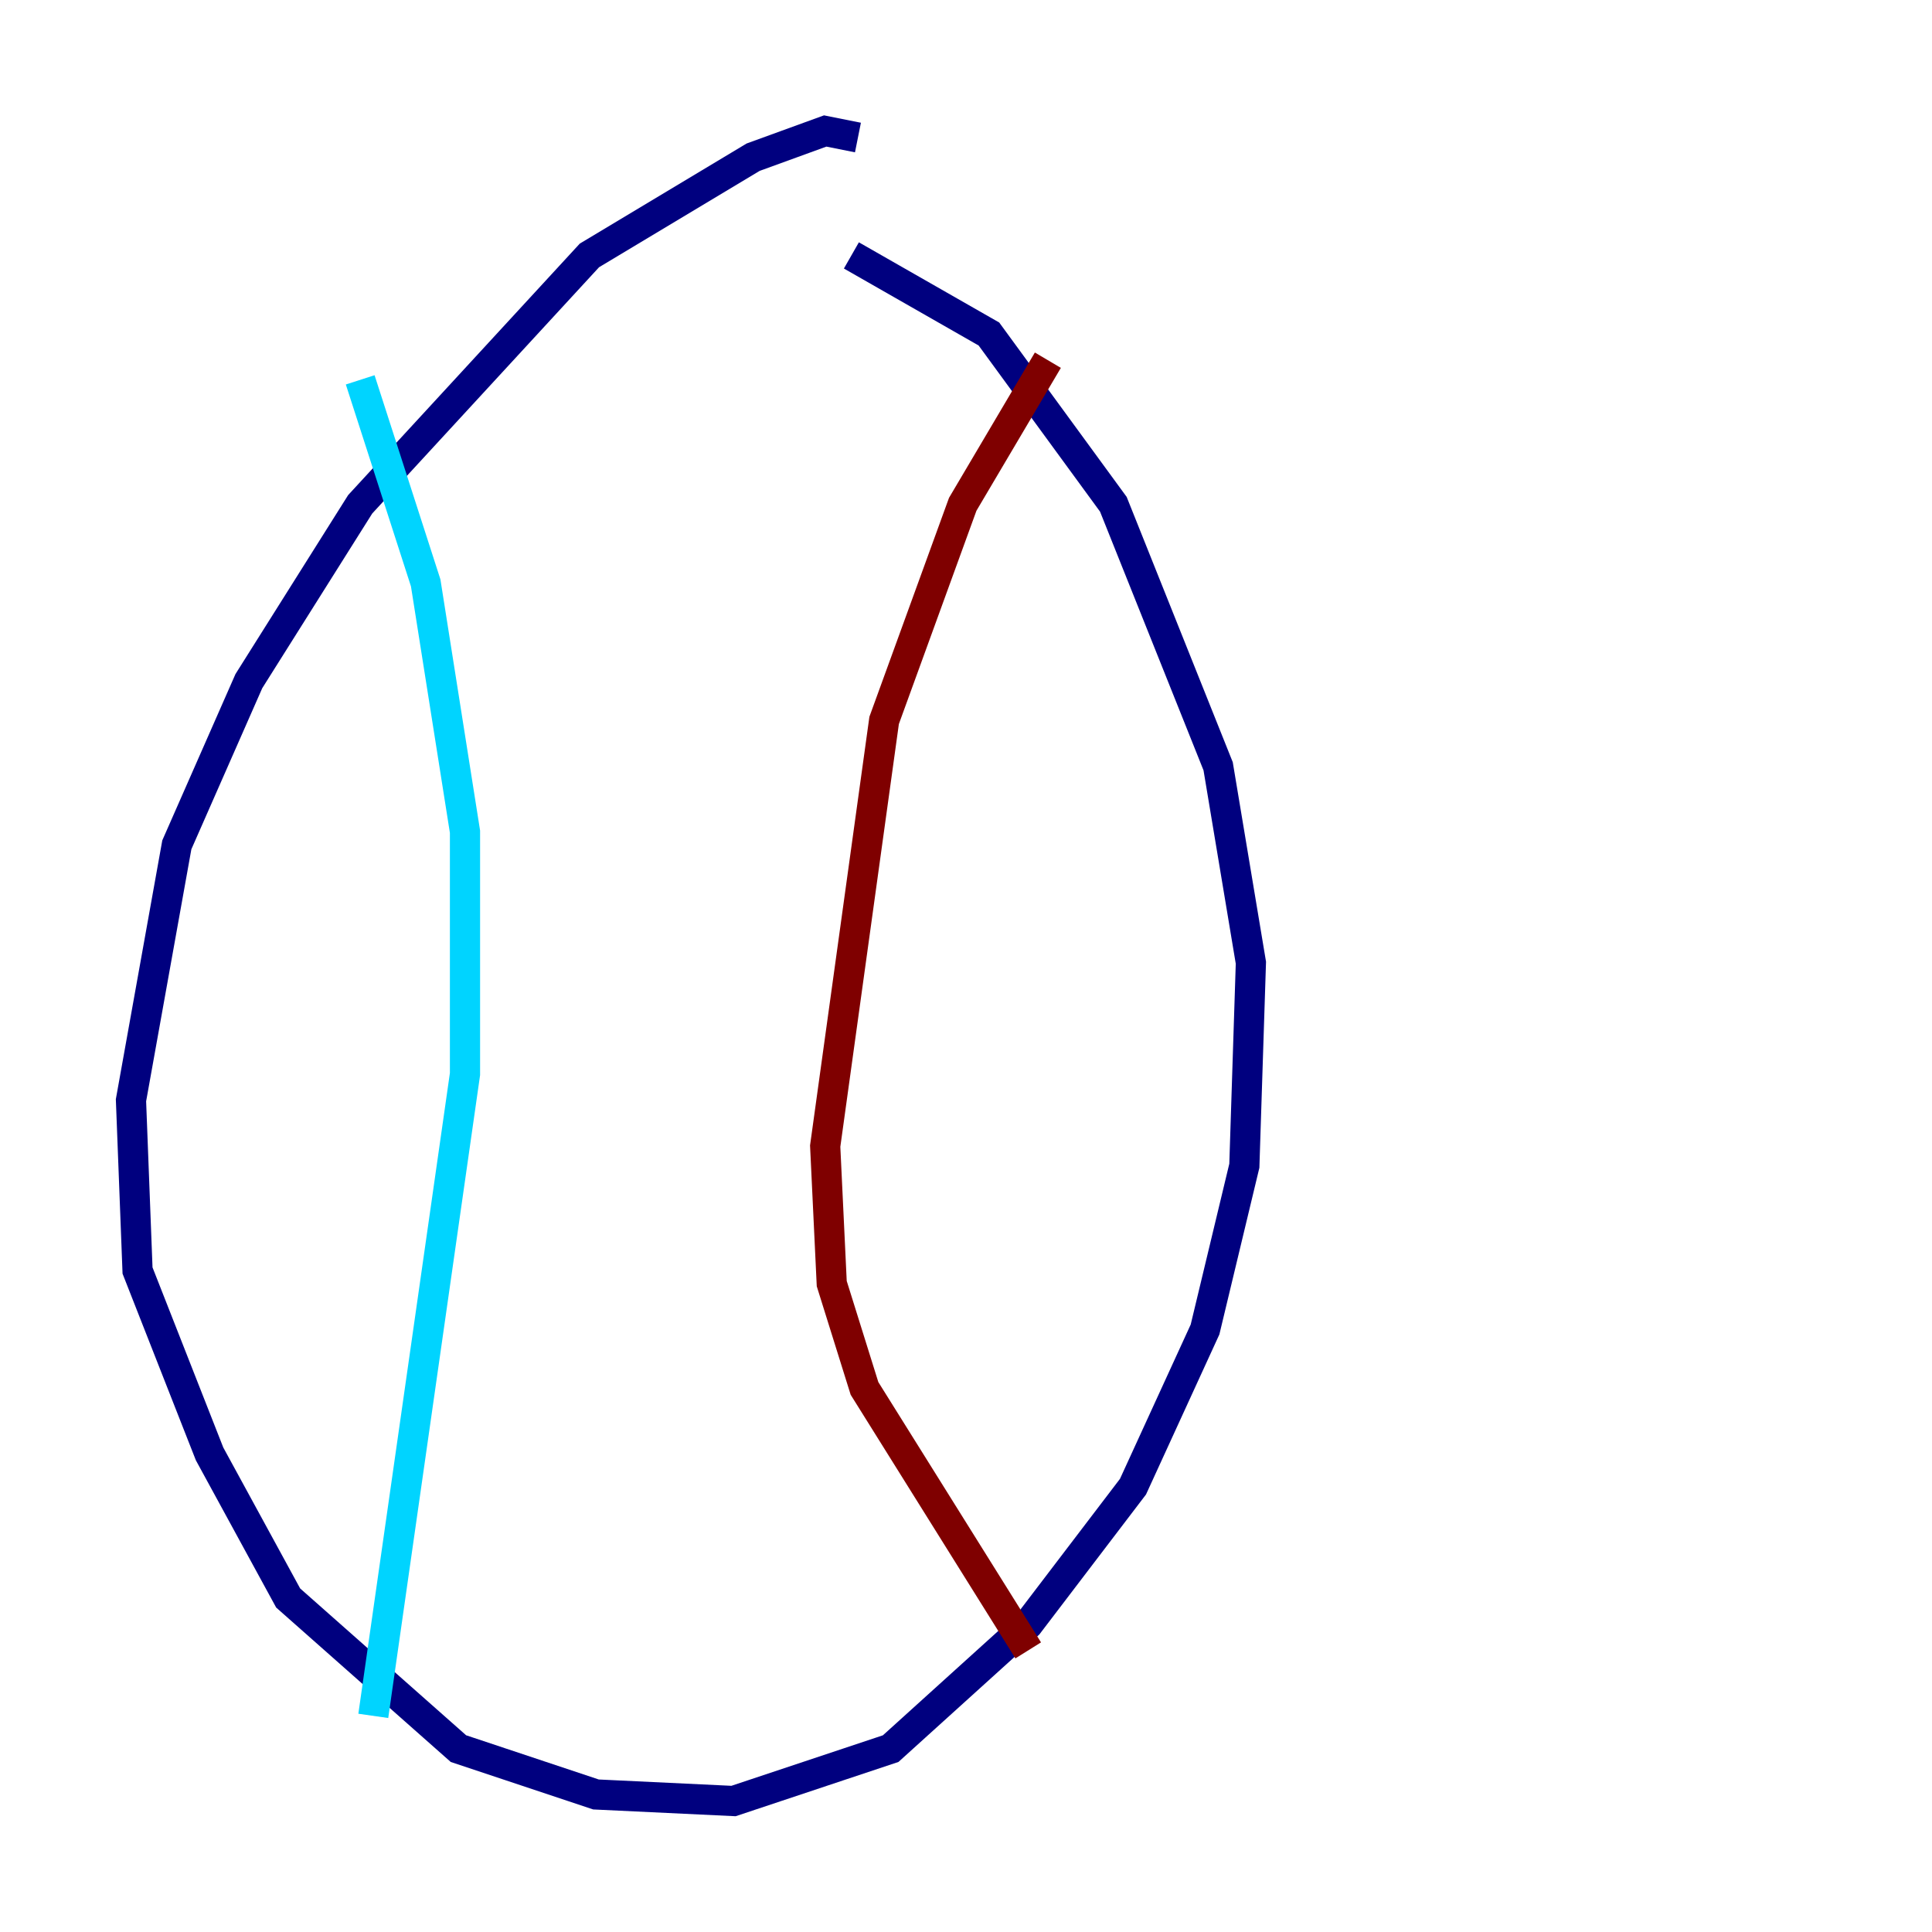 <?xml version="1.0" encoding="utf-8" ?>
<svg baseProfile="tiny" height="128" version="1.2" viewBox="0,0,128,128" width="128" xmlns="http://www.w3.org/2000/svg" xmlns:ev="http://www.w3.org/2001/xml-events" xmlns:xlink="http://www.w3.org/1999/xlink"><defs /><polyline fill="none" points="56.841,9.112 54.671,8.678 49.898,10.414 39.051,16.922 23.864,33.41 16.488,45.125 11.715,55.973 8.678,72.895 9.112,84.176 13.885,96.325 19.091,105.871 30.373,115.851 39.485,118.888 48.597,119.322 59.01,115.851 68.122,107.607 75.064,98.495 79.837,88.081 82.441,77.234 82.875,63.783 80.705,50.766 73.763,33.41 65.519,22.129 56.407,16.922" stroke="#00007f" stroke-width="2" /><polyline fill="none" points="23.864,25.166 28.203,38.617 30.807,55.105 30.807,71.159 24.732,113.681" stroke="#00d4ff" stroke-width="2" /><polyline fill="none" points="22.563,118.02 22.563,118.02" stroke="#ffe500" stroke-width="2" /><polyline fill="none" points="69.424,23.864 63.783,33.41 58.576,47.729 54.671,75.932 55.105,85.044 57.275,91.986 68.122,109.342" stroke="#7f0000" stroke-width="2" /></svg>